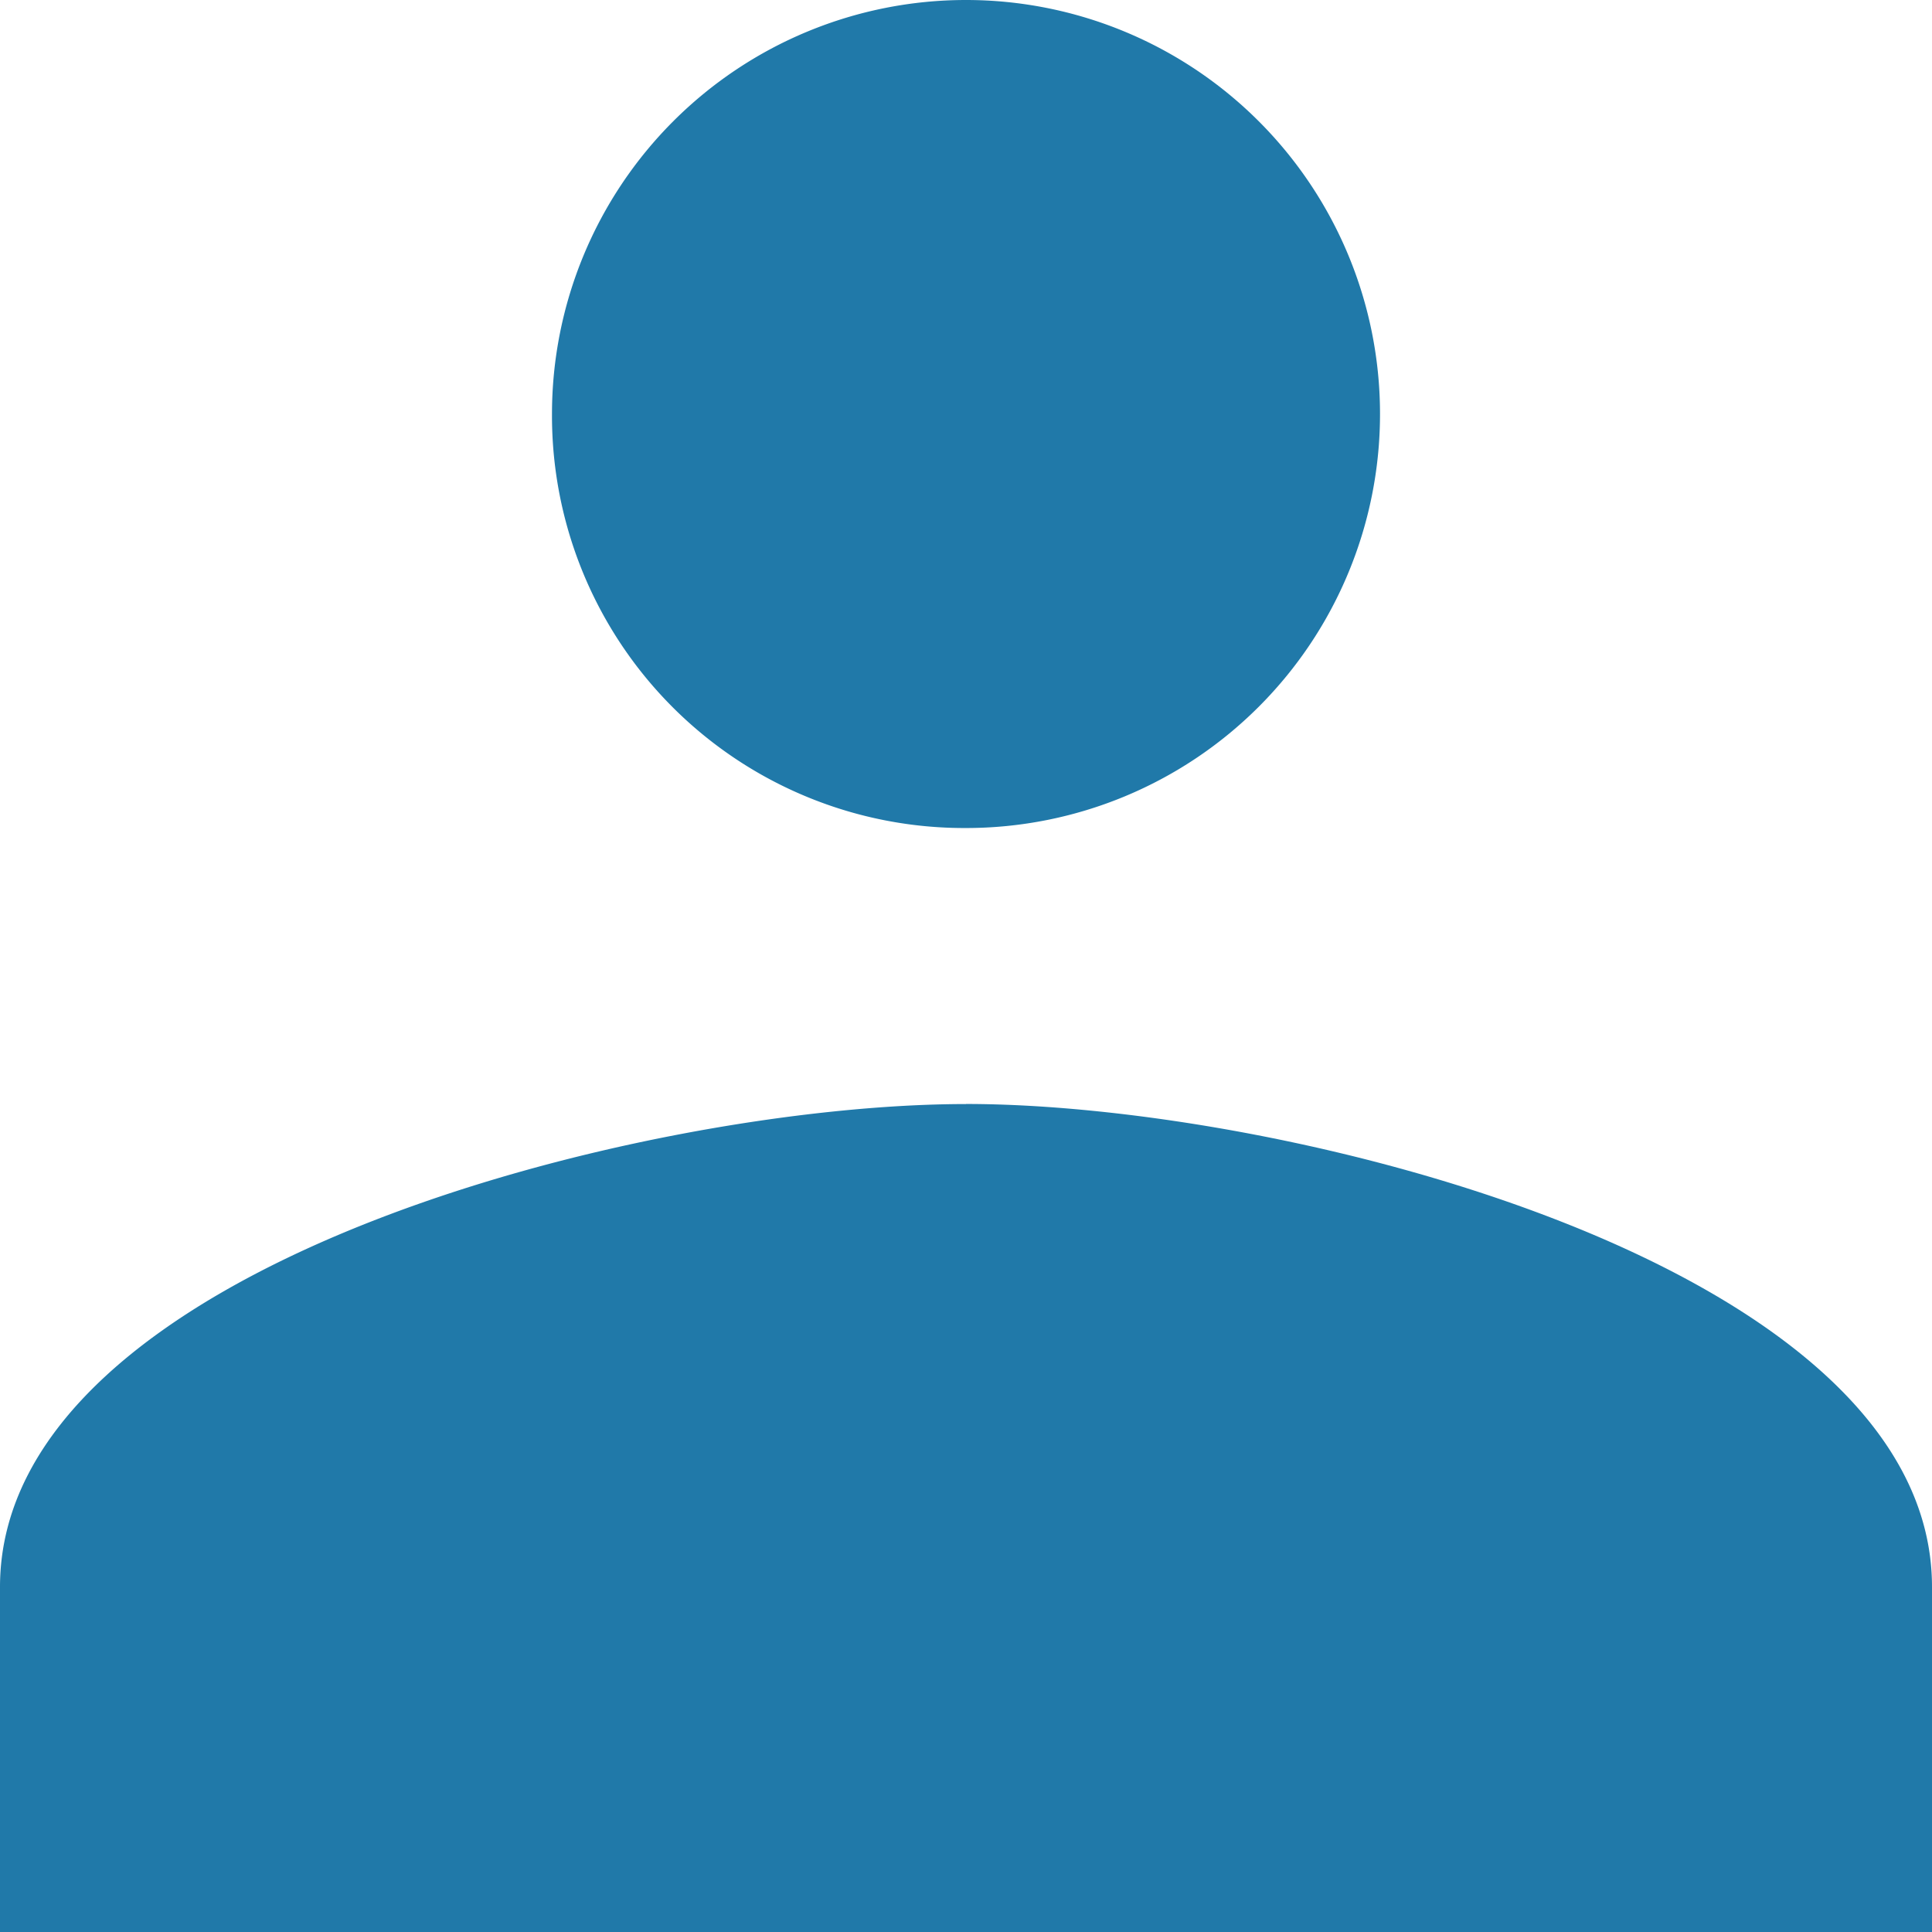<svg xmlns="http://www.w3.org/2000/svg" width="24" height="24" viewBox="0 0 24 24">
  <path id="Icon_hp_account" d="M13.5,17.786a5.143,5.143,0,1,0-5.143-5.143A5.121,5.121,0,0,0,13.5,17.786Zm0,3.429c-3.994,0-12,2.006-12,6V31.5h24V27.214C25.5,23.22,17.494,21.214,13.5,21.214Z" transform="translate(-1.5 -7.5)" fill="#2079a9"/>
</svg>
